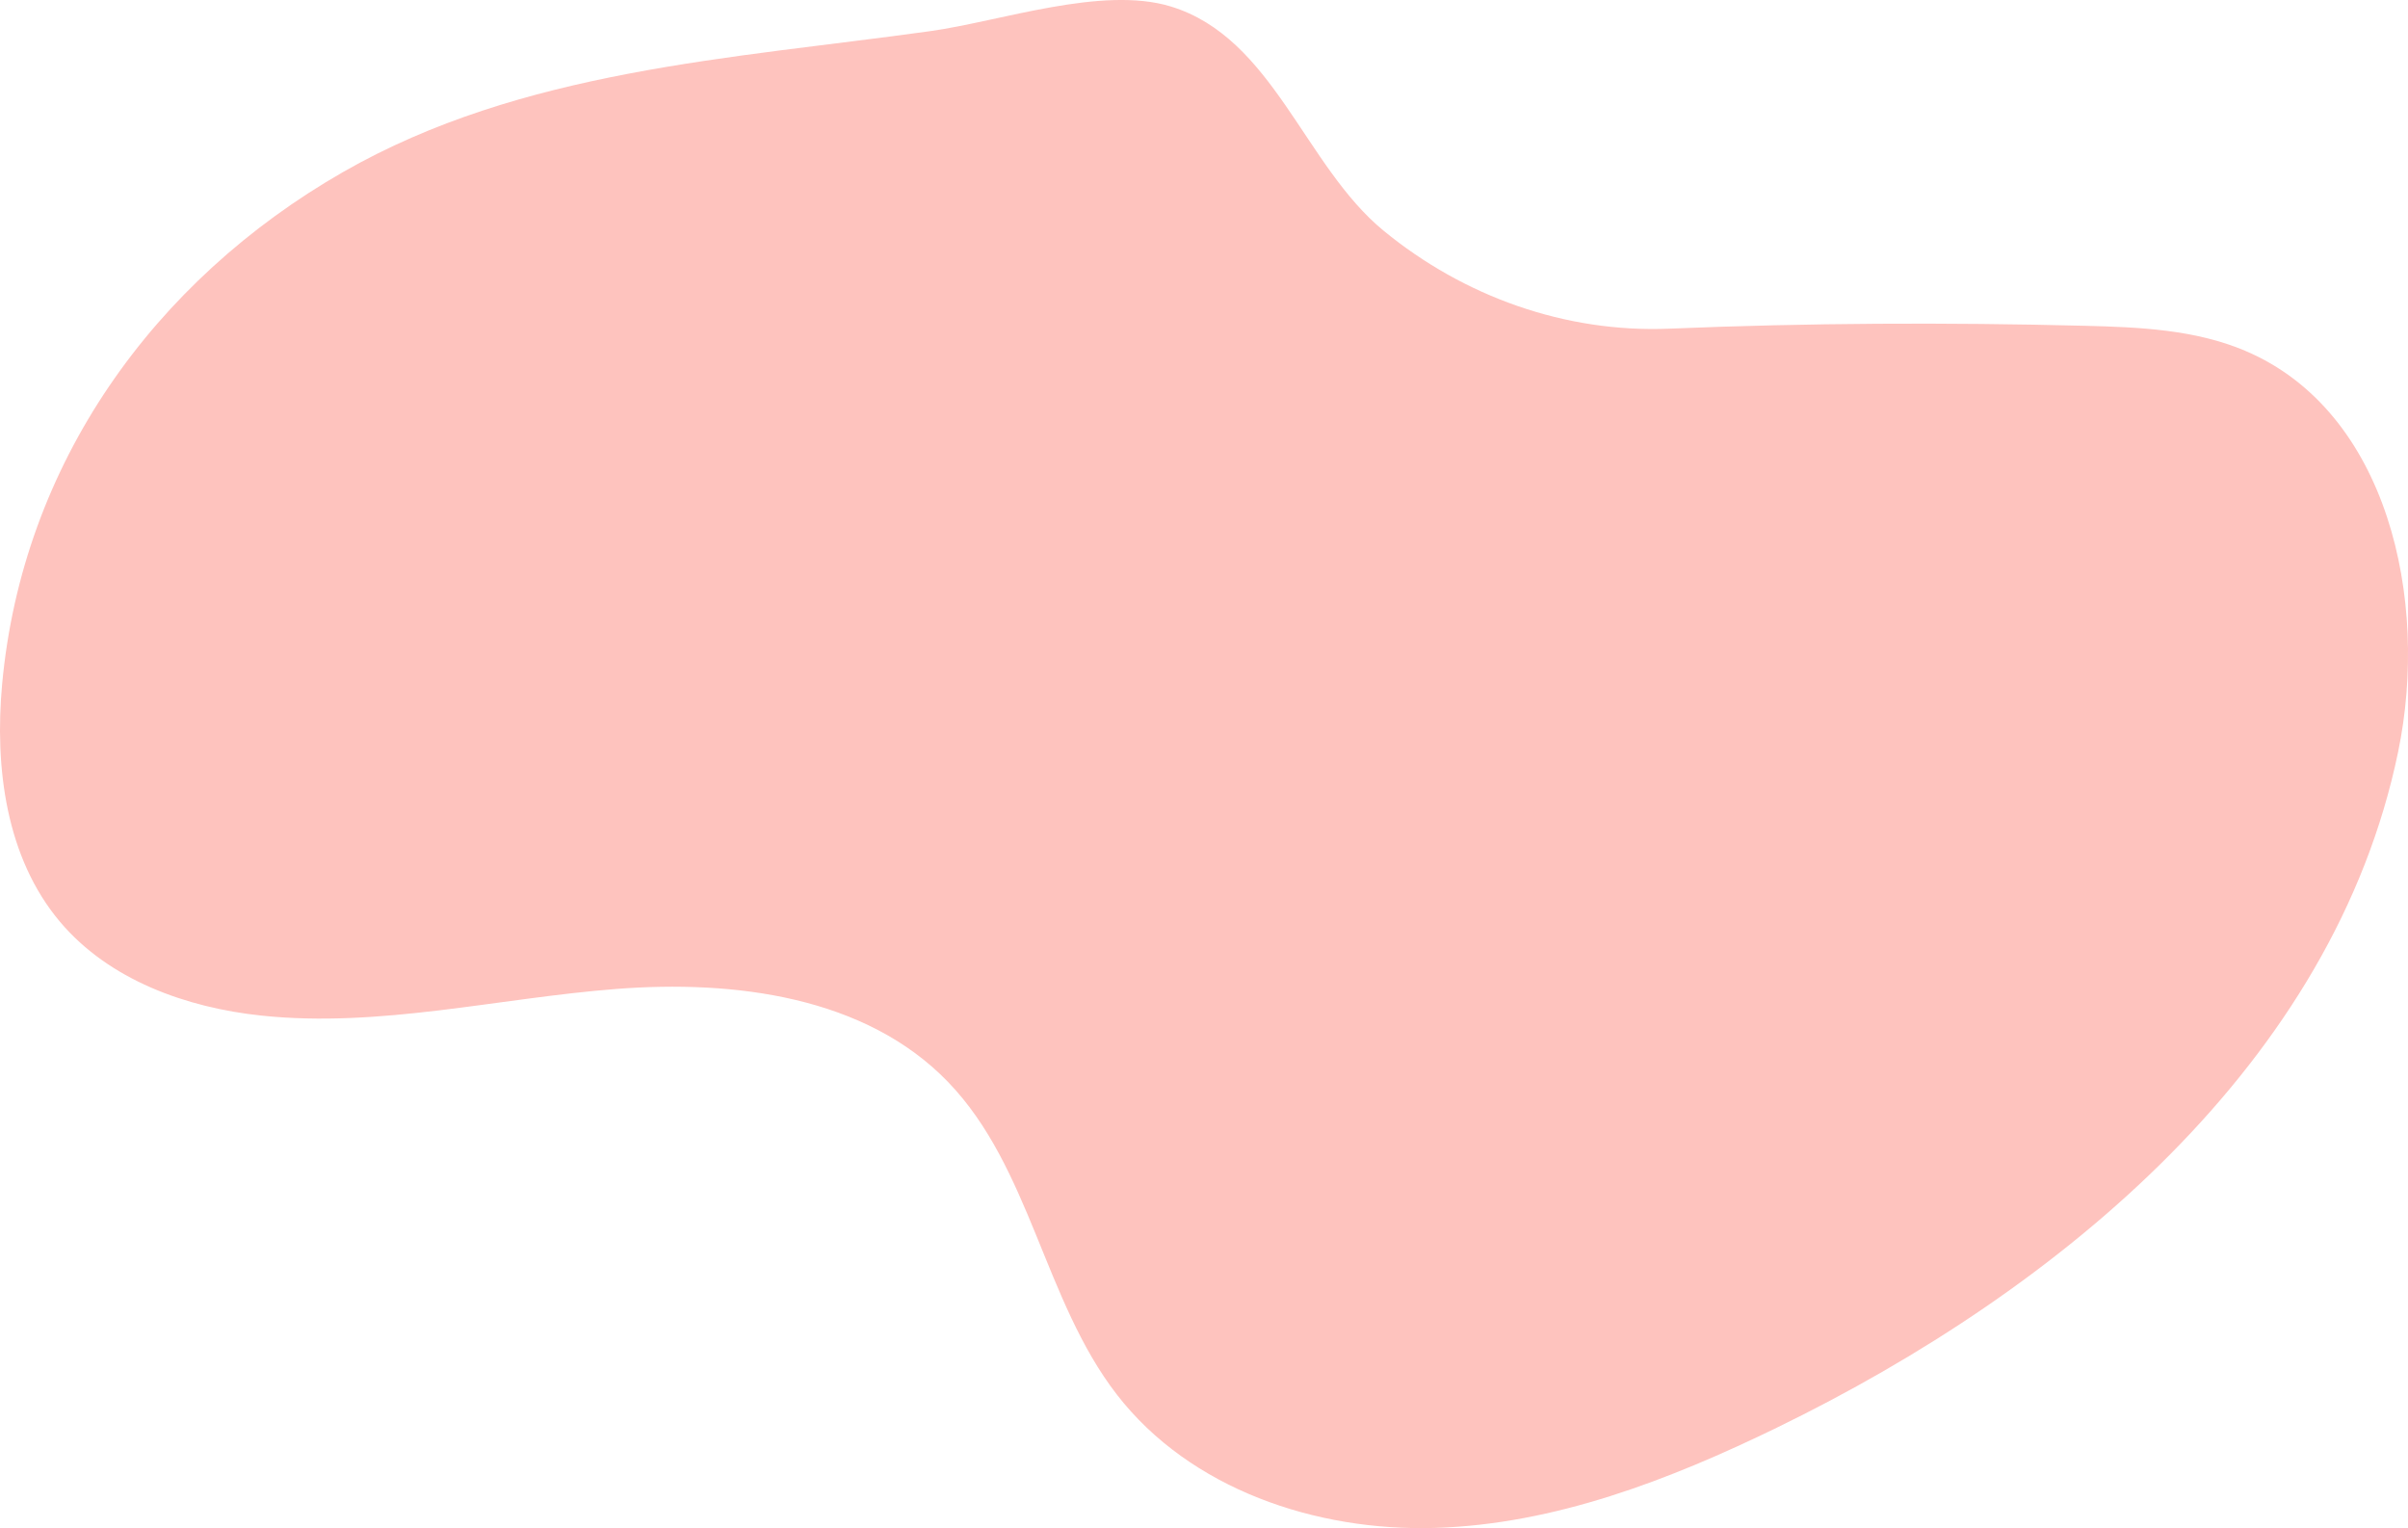 <svg id="_лой_2" xmlns="http://www.w3.org/2000/svg" width="1080" height="685.19" viewBox="0 0 1080 685.19"><g id="Forme02_496357244"><path id="Forme02_496357244-2" d="M1006.9 157.26c-22.45-9.49-47.44-10.57-71.81-11.18-61.97-1.56-124.22-1.29-186.37 1.29-46.66 1.93-92.12-14.37-128.1-43.86-35.69-29.25-49.53-86.57-95.53-100.61-30.87-9.41-76.41 6.67-107.8 11.05-89.41 12.46-183.22 17.28-263.37 63.16C68.84 125.81 9.97 208.15.95 306.86c-3.42 37.36 1.77 77.79 25.96 106.47 21.99 26.06 56.58 38.52 90.49 42.08 52.97 5.56 105.88-7.84 158.97-11.96 53.1-4.12 111.82 3.36 148.81 41.68 37.1 38.43 43.06 98.03 75.78 140.25 32.82 42.35 89.28 61.4 142.84 59.73 53.55-1.67 104.88-21.49 153.07-44.92 127.92-62.2 249.89-163.8 278.71-303.08 14.1-68.15-4.56-152.73-68.66-179.83z" fill="#fec3be"/></g></svg>